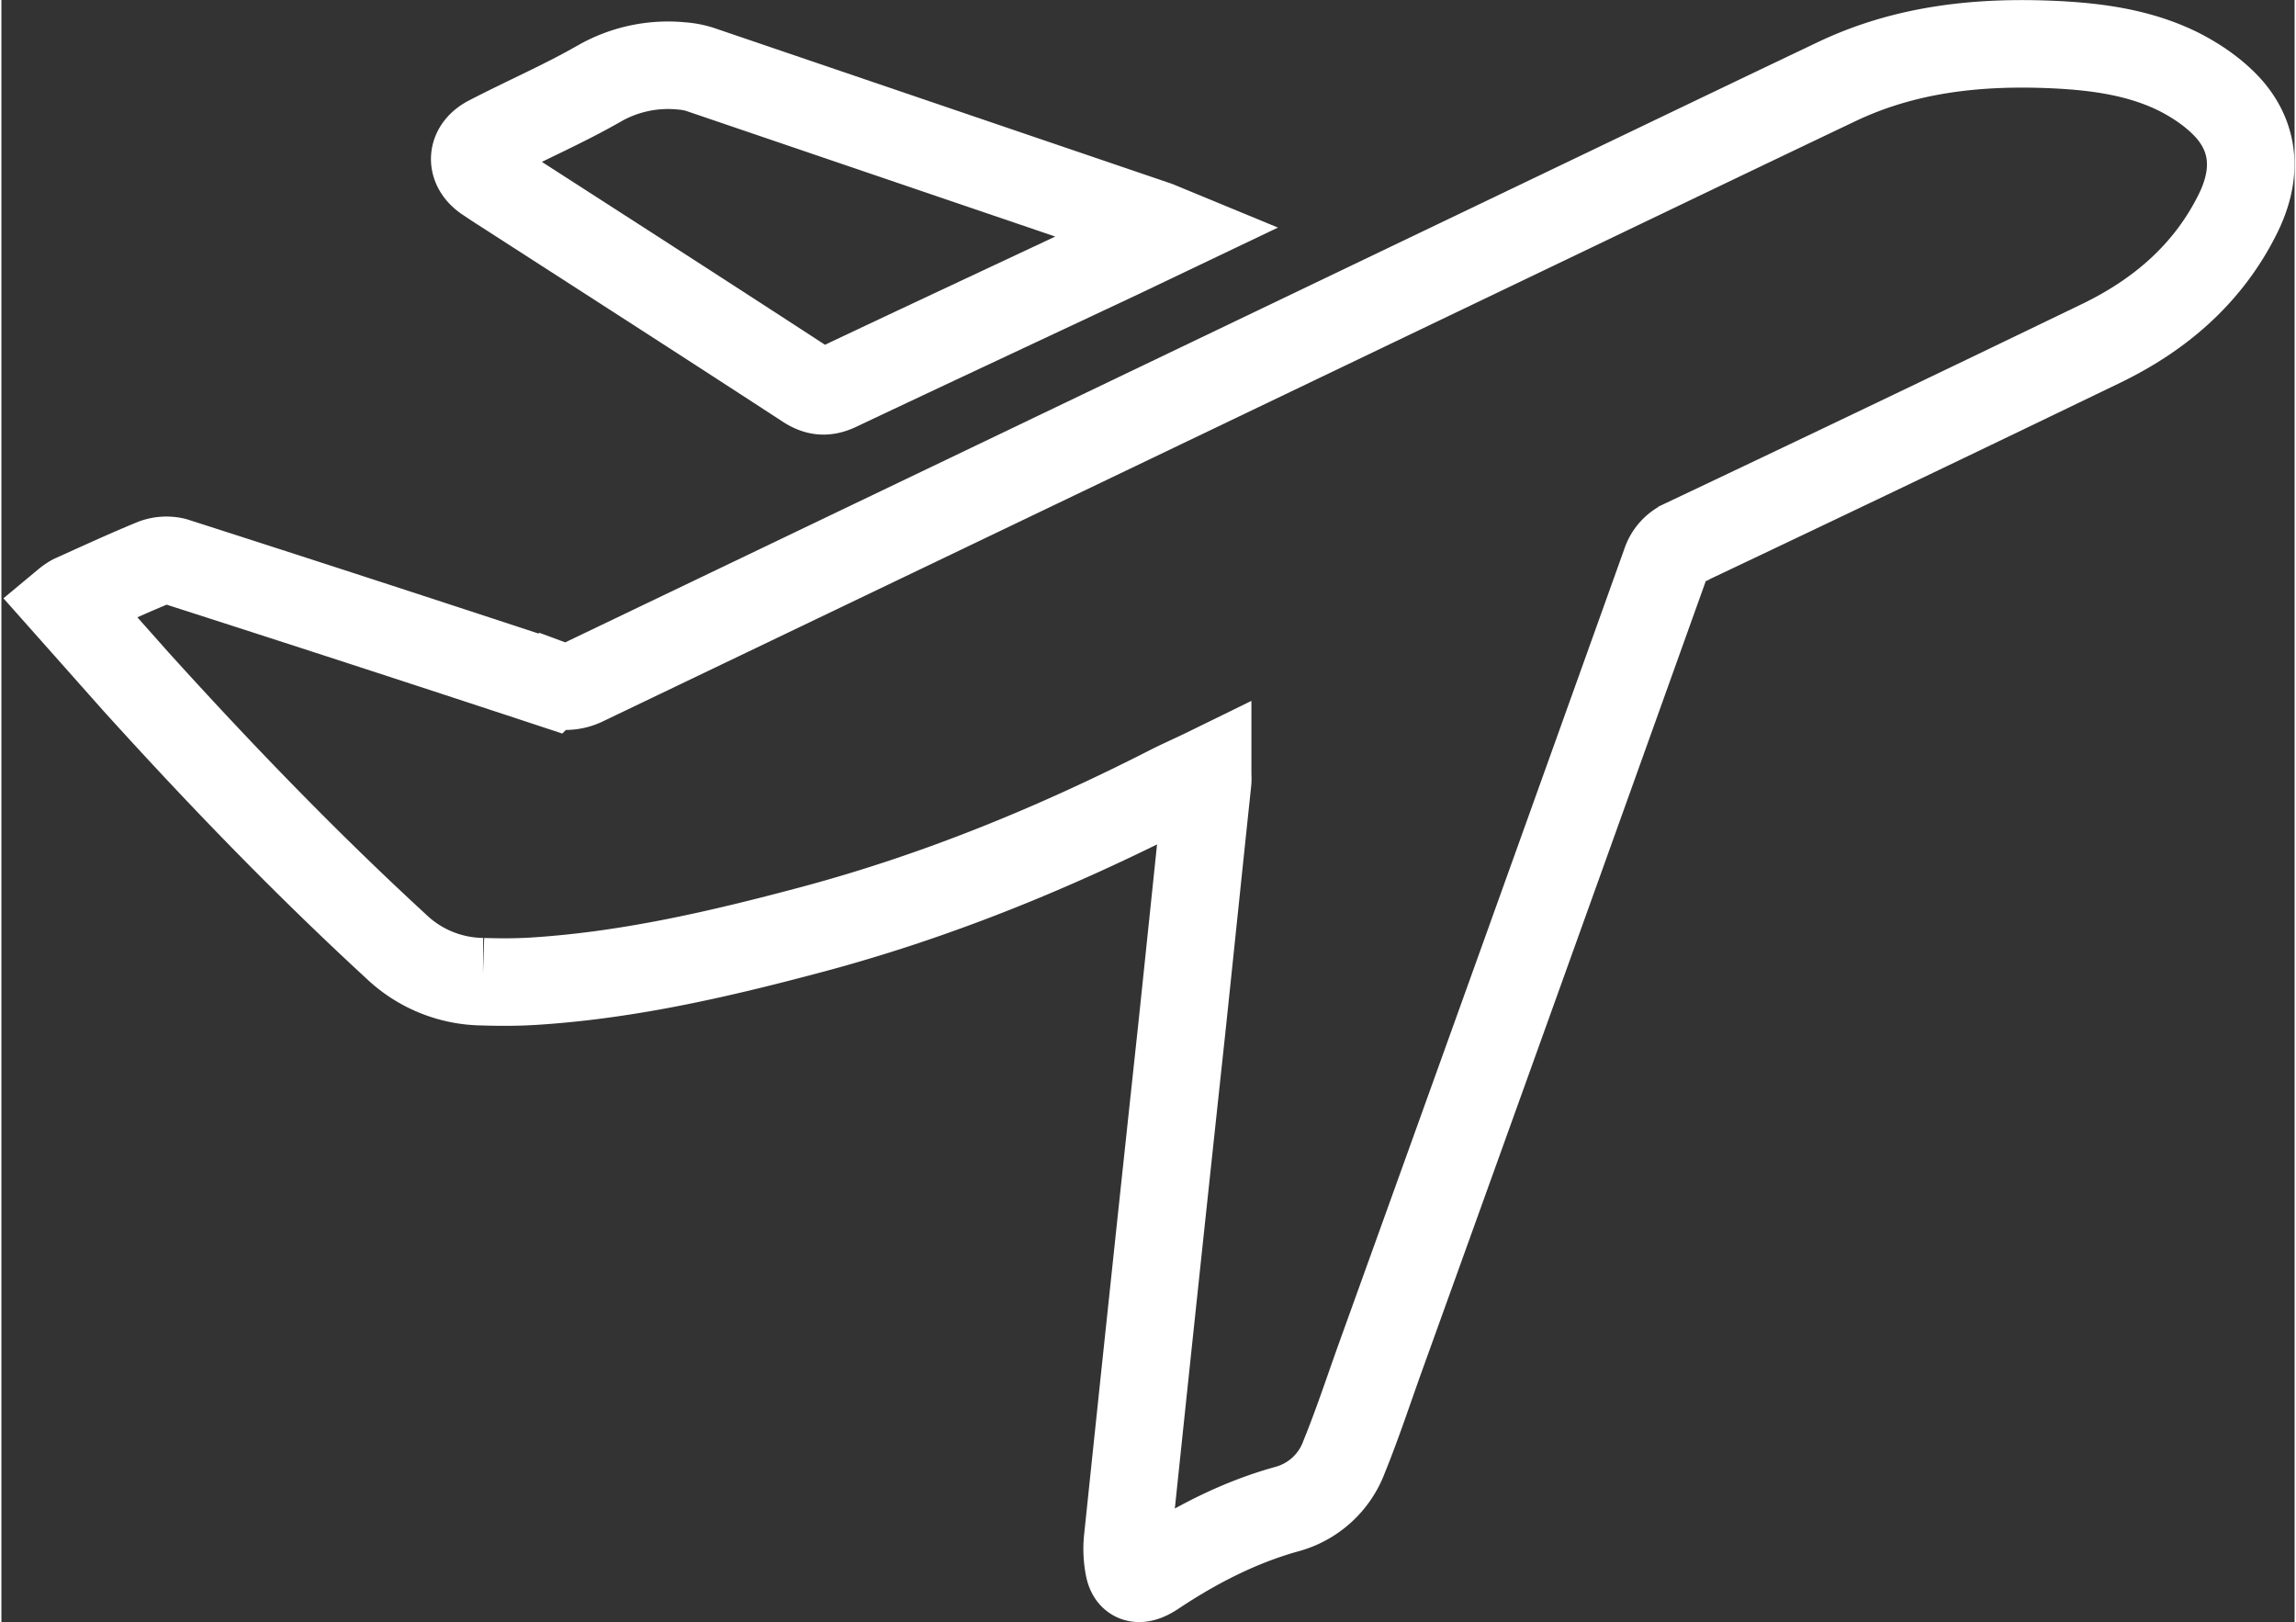 <svg id="Layer_1" data-name="Layer 1" xmlns="http://www.w3.org/2000/svg" width="10.9in" height="7.7in" viewBox="0 0 786.1 556"><rect x="0" y="0" width="786.1" height="556" fill="#333333" stroke="none"/><title>white-plane</title><path d="M413.5,264.3c-4.9,2.4-9.1,4.2-13.2,6.3-39,19.9-79.3,36.4-121.7,47.8-31.4,8.4-63,15.8-95.6,17.9-6,.4-12,.4-18,.2a43.6,43.6,0,0,1-29.7-12.1C104,295.6,74.5,265,46,233.5L22.2,206.7a16.4,16.4,0,0,1,2.3-1.6c9.1-4.1,18.2-8.3,27.4-12.1a12.1,12.1,0,0,1,7.5-.6q64.5,20.7,128.8,41.9a14.7,14.7,0,0,0,11.8-.7L523.2,78.7C558.5,61.8,593.8,44.8,629.1,28c23.7-11.3,48.9-13.9,74.7-12.7,14.7.7,29.3,2.7,42.6,9.3,6.5,3.3,13,7.8,17.7,13.3,9.1,10.9,8.6,23.4,2.4,35.7-10.1,20.2-26.4,34.2-46.3,43.9q-71.6,34.6-143.4,68.6a11.5,11.5,0,0,0-6.3,7q-48.7,136-97.7,271.9c-4.1,11.4-7.9,23-12.5,34.3a29,29,0,0,1-19.7,18c-16.2,4.5-31.2,12.2-45.2,21.5-5.3,3.6-8.1,2.6-8.9-1.6a32.8,32.8,0,0,1-.4-9.9q9.1-87.1,18.5-174.4c3-28.4,5.9-56.7,8.9-85C413.6,267.1,413.5,266.2,413.5,264.3Z" fill="none" stroke="#fff" stroke-miterlimit="10" stroke-width="30"/><path d="M400.7,79l-17.6,8.4c-32.1,15.1-64.3,30.1-96.4,45.3-4,1.9-7,1.7-10.8-.8-35.3-23-70.8-45.8-106.2-68.6l-3.6-2.4c-5.6-4-5-10.1,1.2-13.2,12.5-6.5,25.5-12.1,37.7-19.1a47.5,47.5,0,0,1,28.2-6,27,27,0,0,1,6.3,1.2L396.1,77.1Z" fill="none" stroke="#fff" stroke-miterlimit="10" stroke-width="30"/></svg>